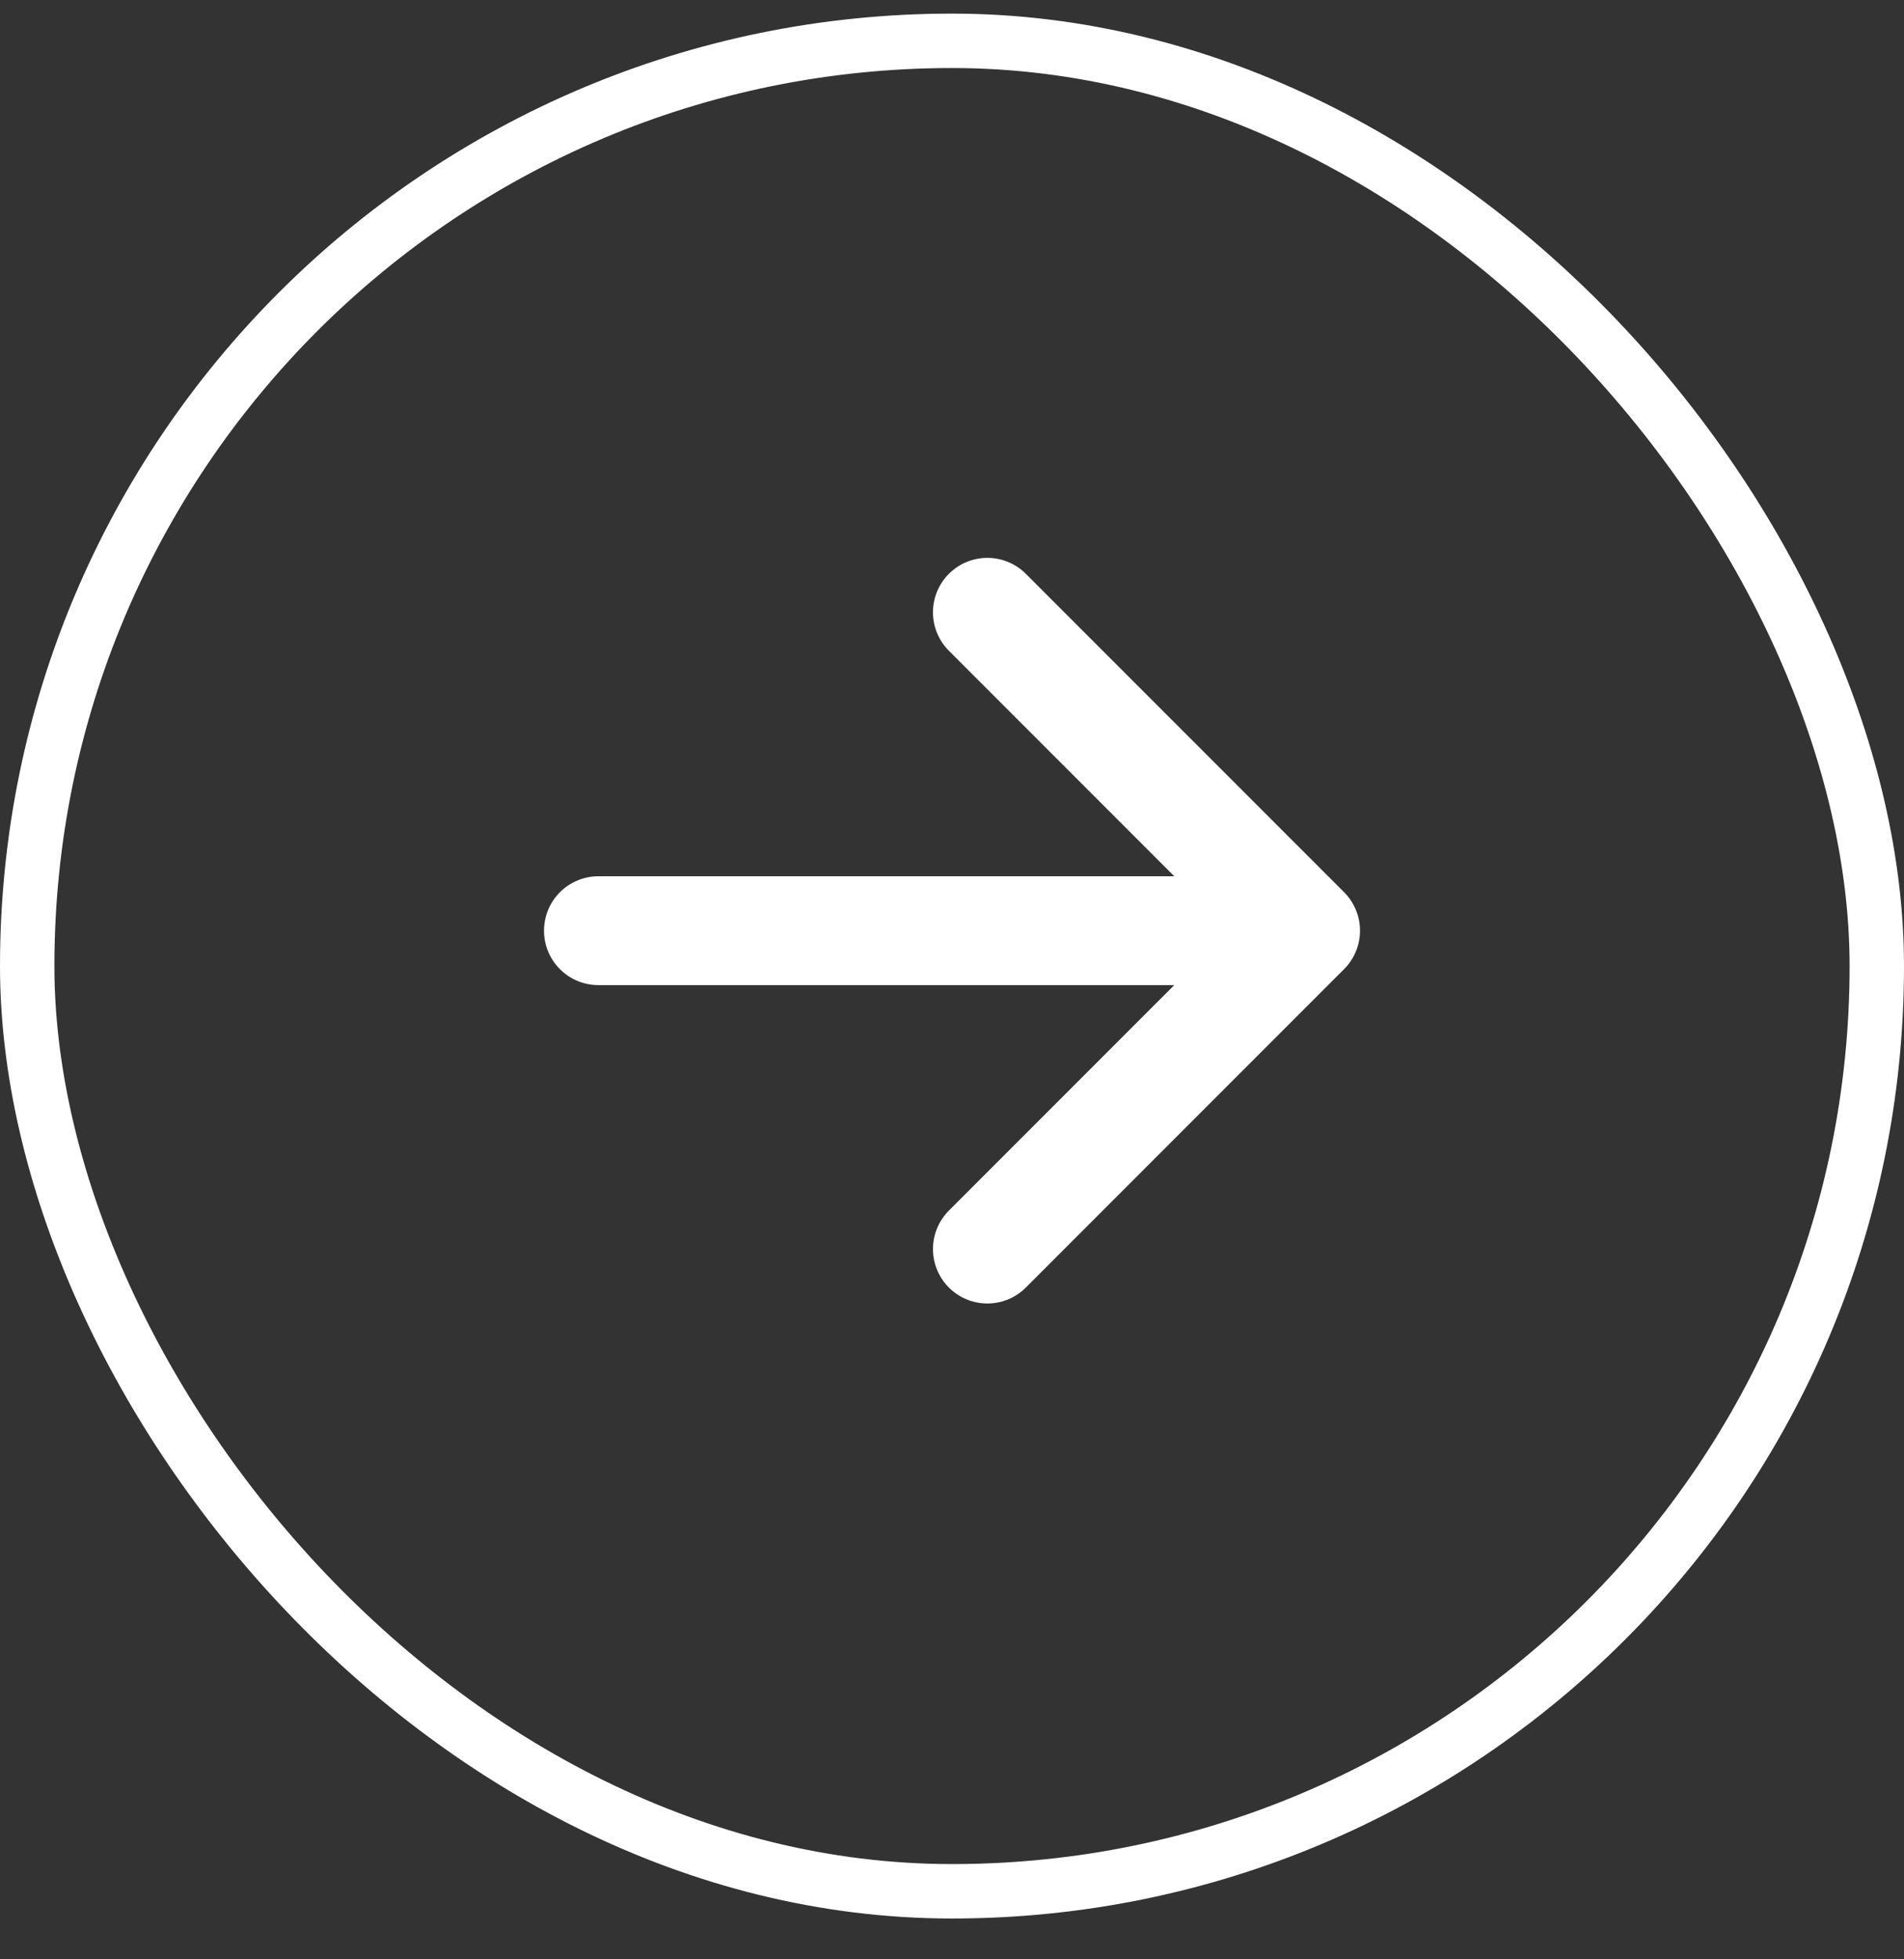 <svg width="35" height="36" viewBox="0 0 35 36" fill="none" xmlns="http://www.w3.org/2000/svg">
<rect x="0" y="0" width="35" height="36" fill="#333333" stroke="none"/>
<rect x="0.5" y="0.75" width="34" height="34" rx="17" stroke="white"/>
<path d="M11 17.1L24 17.1M24 17.1L18.15 11.25M24 17.1L18.15 22.95" stroke="white" stroke-width="2" stroke-linecap="round" stroke-linejoin="round"/>
</svg>
